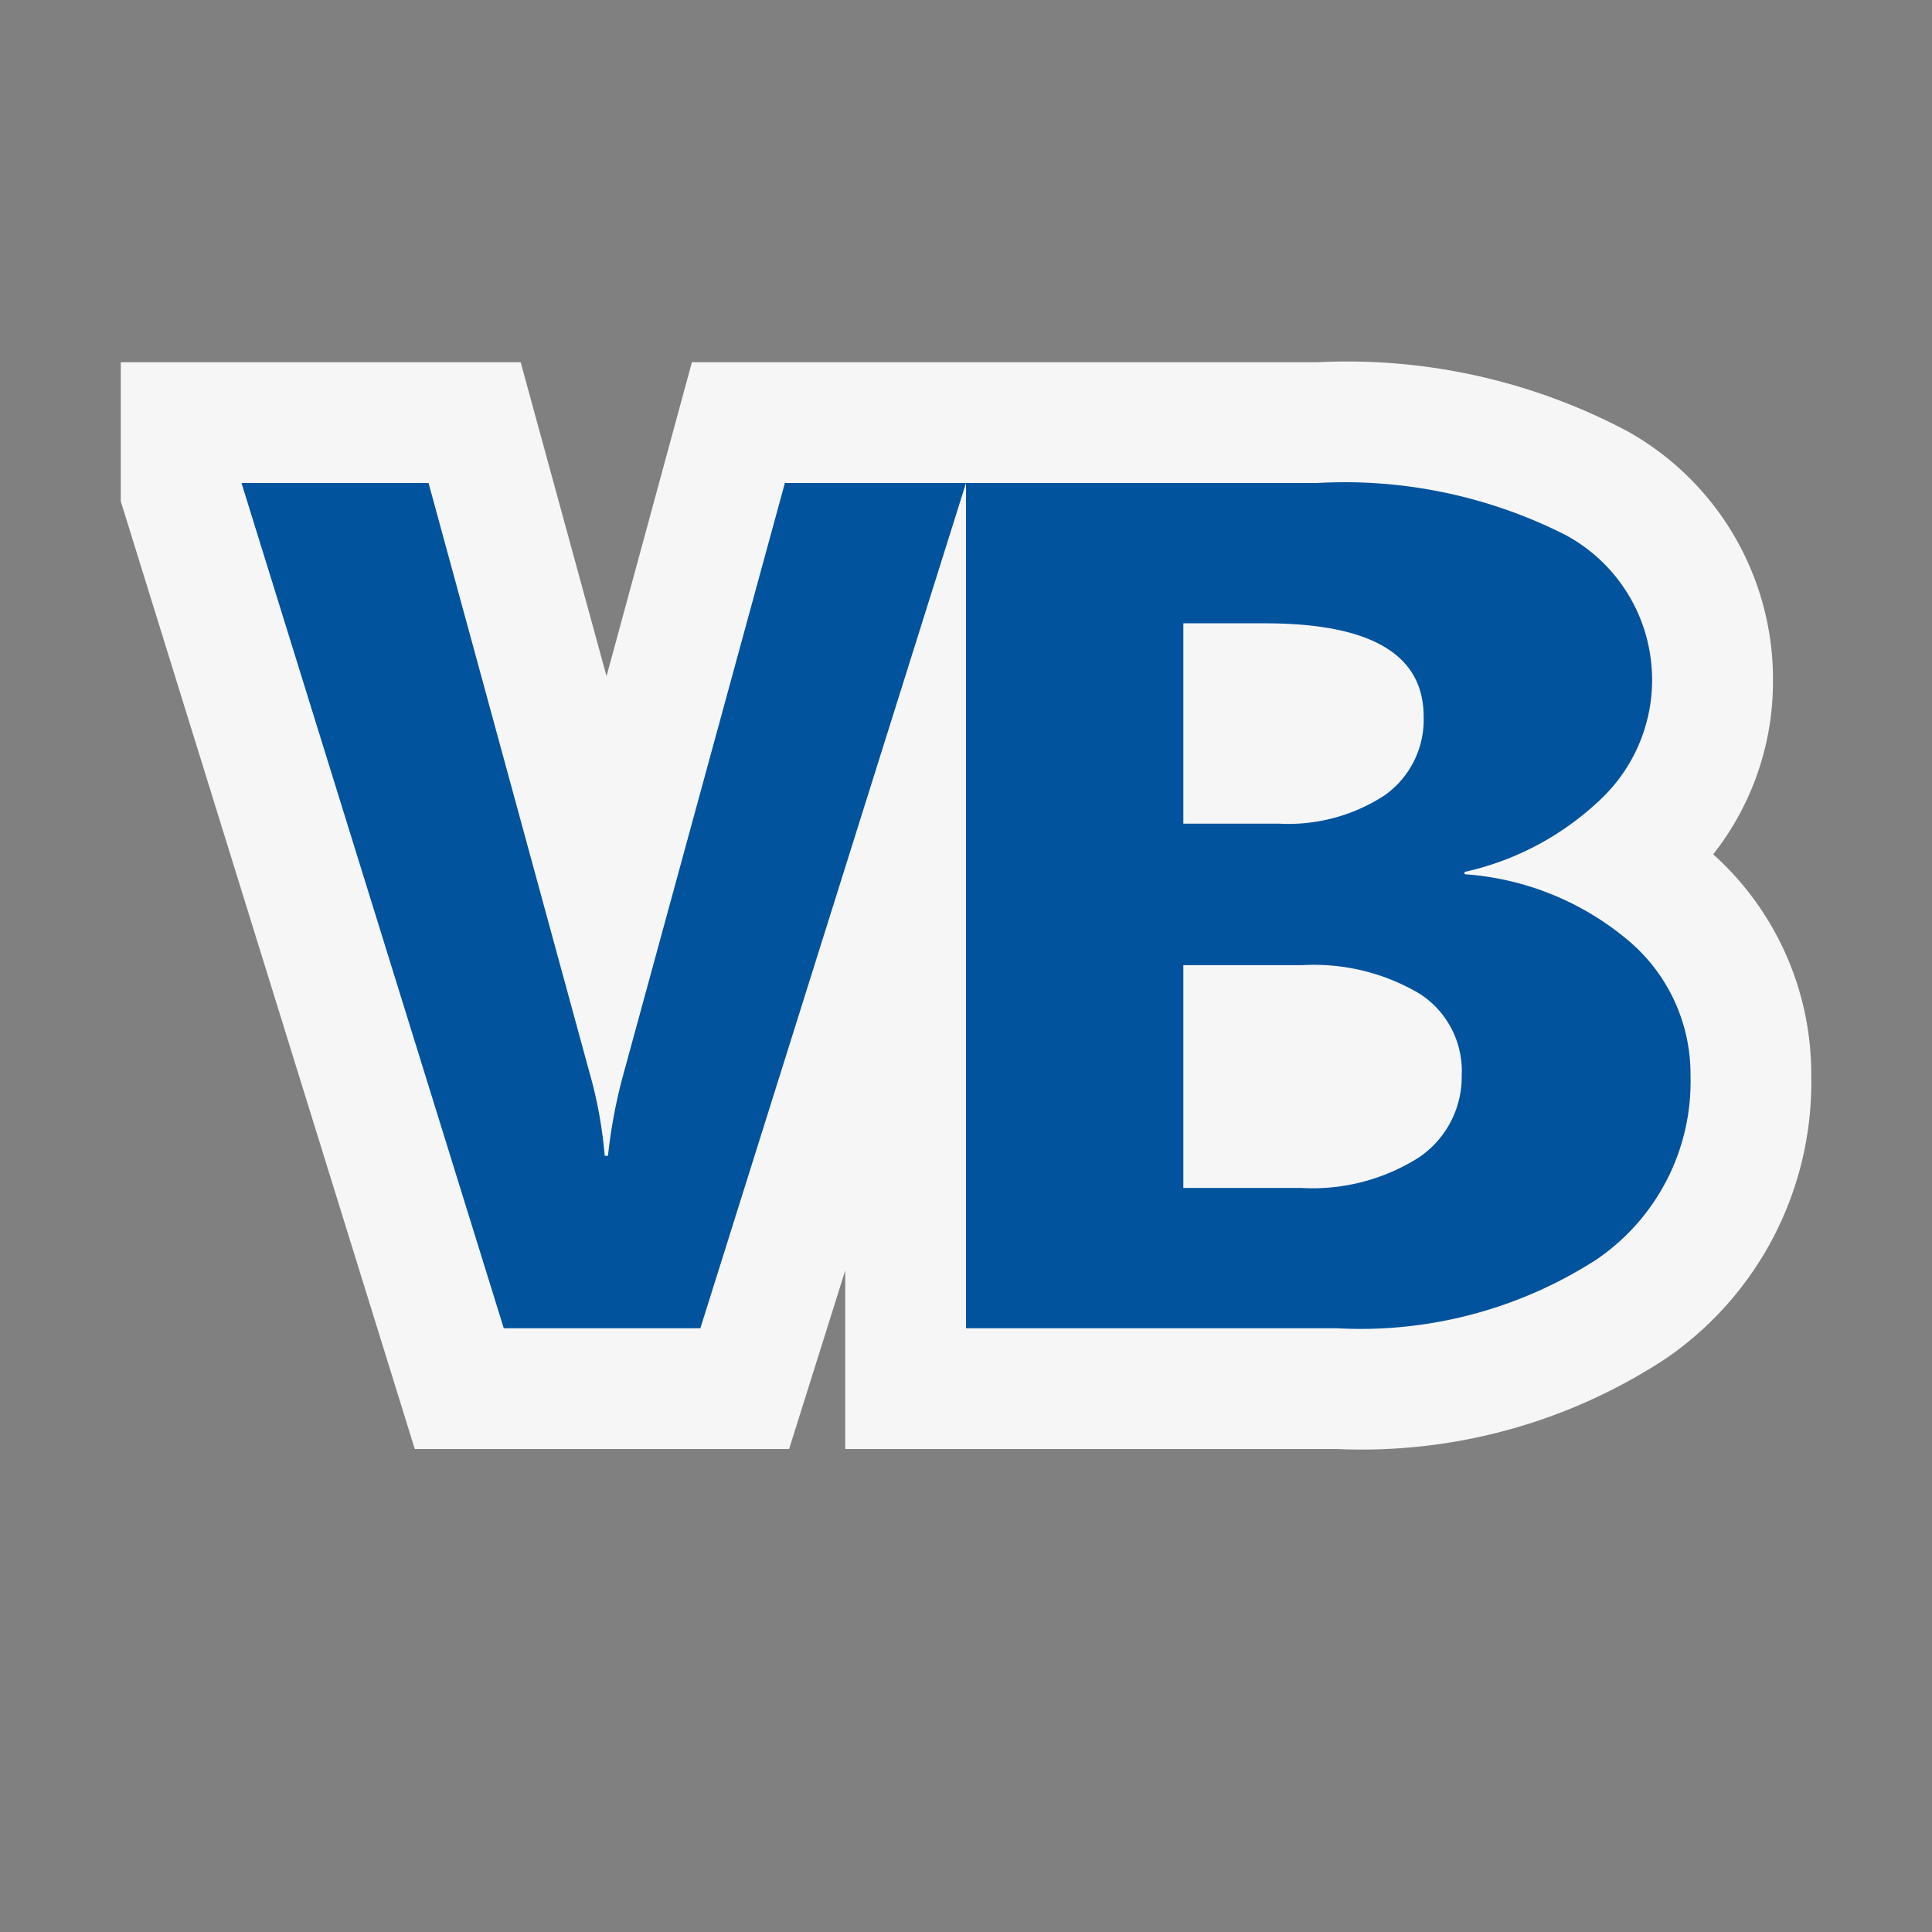 <svg xmlns="http://www.w3.org/2000/svg" viewBox="0 0 16 16"><rect x="0" y="0" width="16" height="16" fill="#808080" stroke="none"/><defs><style>.icon-canvas-transparent,.icon-vs-out{fill:#f6f6f6;}.icon-canvas-transparent{opacity:0;}.icon-vs-action-blue{fill:#00539c;}</style></defs><title>VB_16x</title><g id="canvas"><path class="icon-canvas-transparent" d="M16,16H0V0H16Z"/></g><g id="outline"><path class="icon-vs-out" d="M15,8.91a2.772,2.772,0,0,1-1.2,2.338A4.584,4.584,0,0,1,11.07,12H7V10.521L6.535,12h-3.1L1,4.151V3H4.312l.711,2.6L5.73,3h5.178a4.953,4.953,0,0,1,2.569.571,2.35,2.35,0,0,1,1.206,2.07,2.308,2.308,0,0,1-.495,1.434A2.447,2.447,0,0,1,15,8.91Z"/></g><g id="colorImportance"><path class="icon-vs-action-blue" d="M6.5,4H8L5.8,11H4.172L2,4H3.549l1.33,4.872a3.644,3.644,0,0,1,.129.7h.027a4.323,4.323,0,0,1,.139-.717ZM14,8.91a1.78,1.78,0,0,1-.785,1.525A3.607,3.607,0,0,1,11.07,11H8V4h2.908a4.049,4.049,0,0,1,2.056.43,1.362,1.362,0,0,1,.281,2.2,2.378,2.378,0,0,1-1.116.591v.019a2.356,2.356,0,0,1,1.361.553A1.446,1.446,0,0,1,14,8.91ZM9.8,6.821h.791a1.457,1.457,0,0,0,.878-.236.766.766,0,0,0,.321-.651c0-.516-.439-.772-1.315-.772H9.8Zm2.306,2.07a.761.761,0,0,0-.347-.66,1.717,1.717,0,0,0-.973-.238H9.8V9.838h.974a1.646,1.646,0,0,0,.979-.254A.806.806,0,0,0,12.105,8.891Z"/></g></svg>